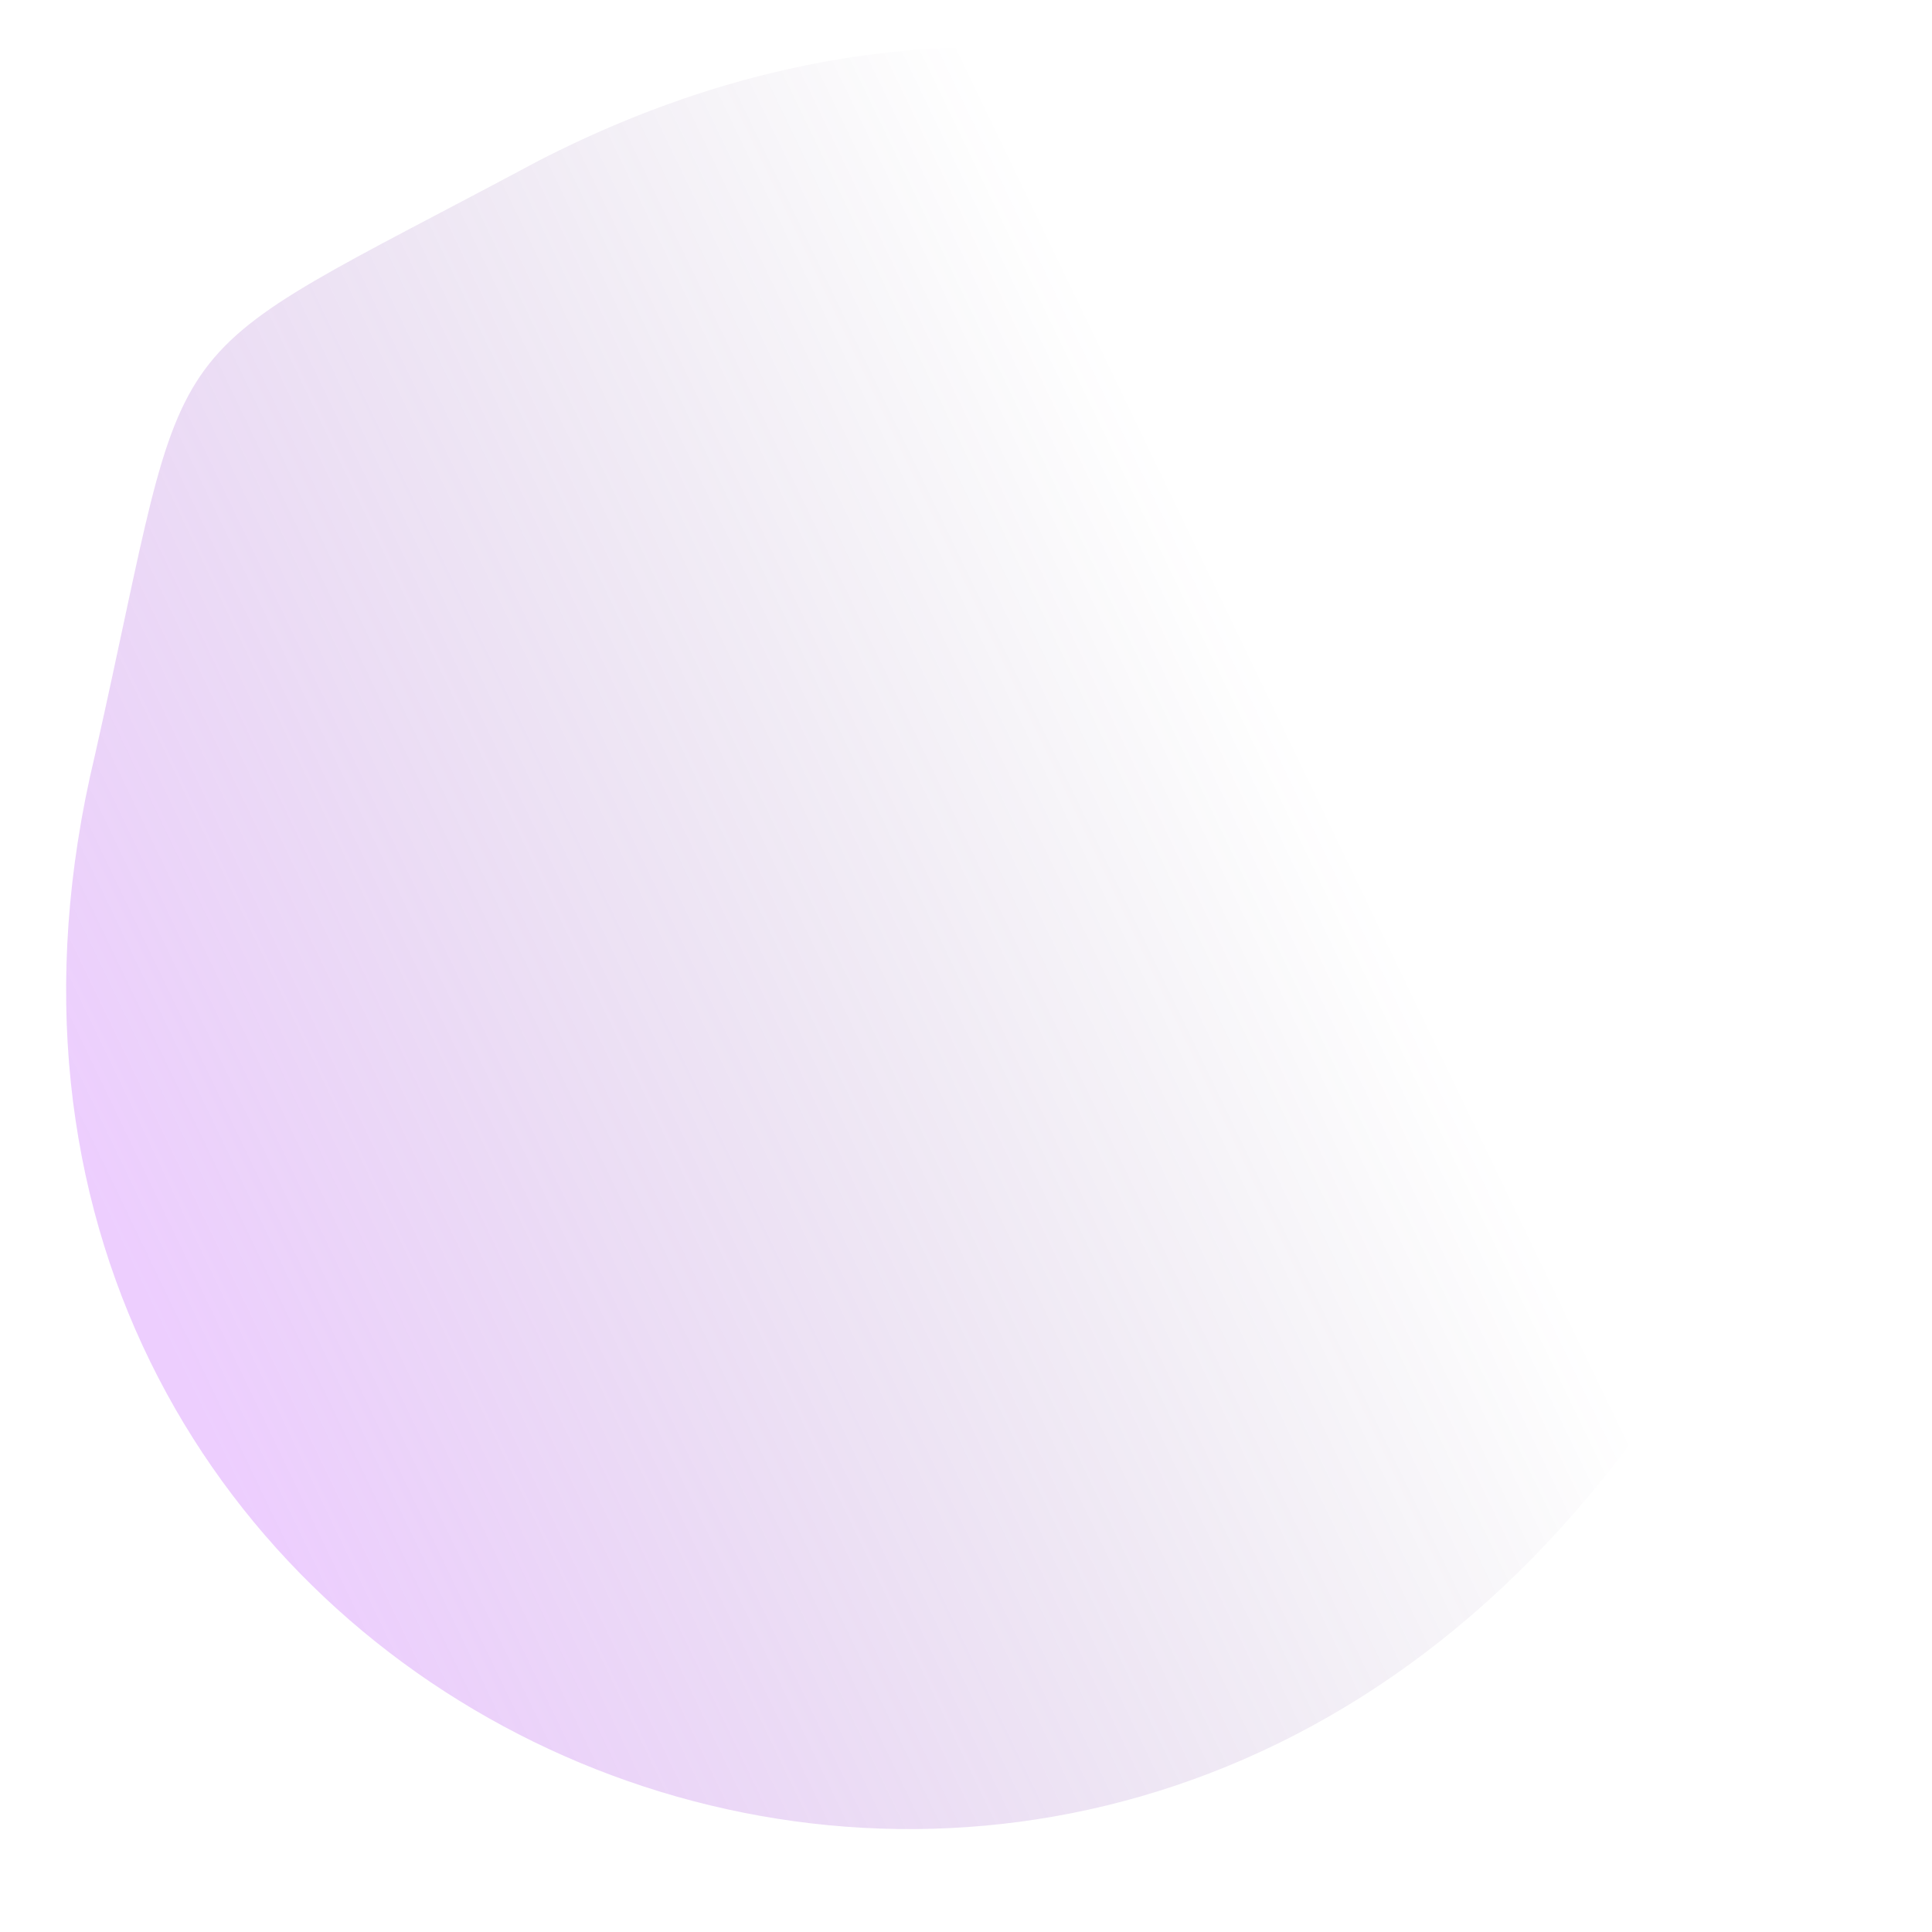<svg width="11" height="11" viewBox="0 0 11 11" fill="none" xmlns="http://www.w3.org/2000/svg">
<path d="M0.54 4.302C-0.722 9.556 5.627 12.621 9.056 8.505C12.705 4.127 8.13 -1.689 3.065 0.916C0.788 2.135 1.117 1.74 0.54 4.302Z" fill="url(#paint0_linear_138_19)" fill-opacity="0.3"/>
<defs>
<linearGradient id="paint0_linear_138_19" x1="0.94" y1="7.555" x2="10.516" y2="2.944" gradientUnits="userSpaceOnUse">
<stop stop-color="#C35CFC"/>
<stop offset="0.683" stop-color="#523A70" stop-opacity="0"/>
</linearGradient>
</defs>
</svg>
